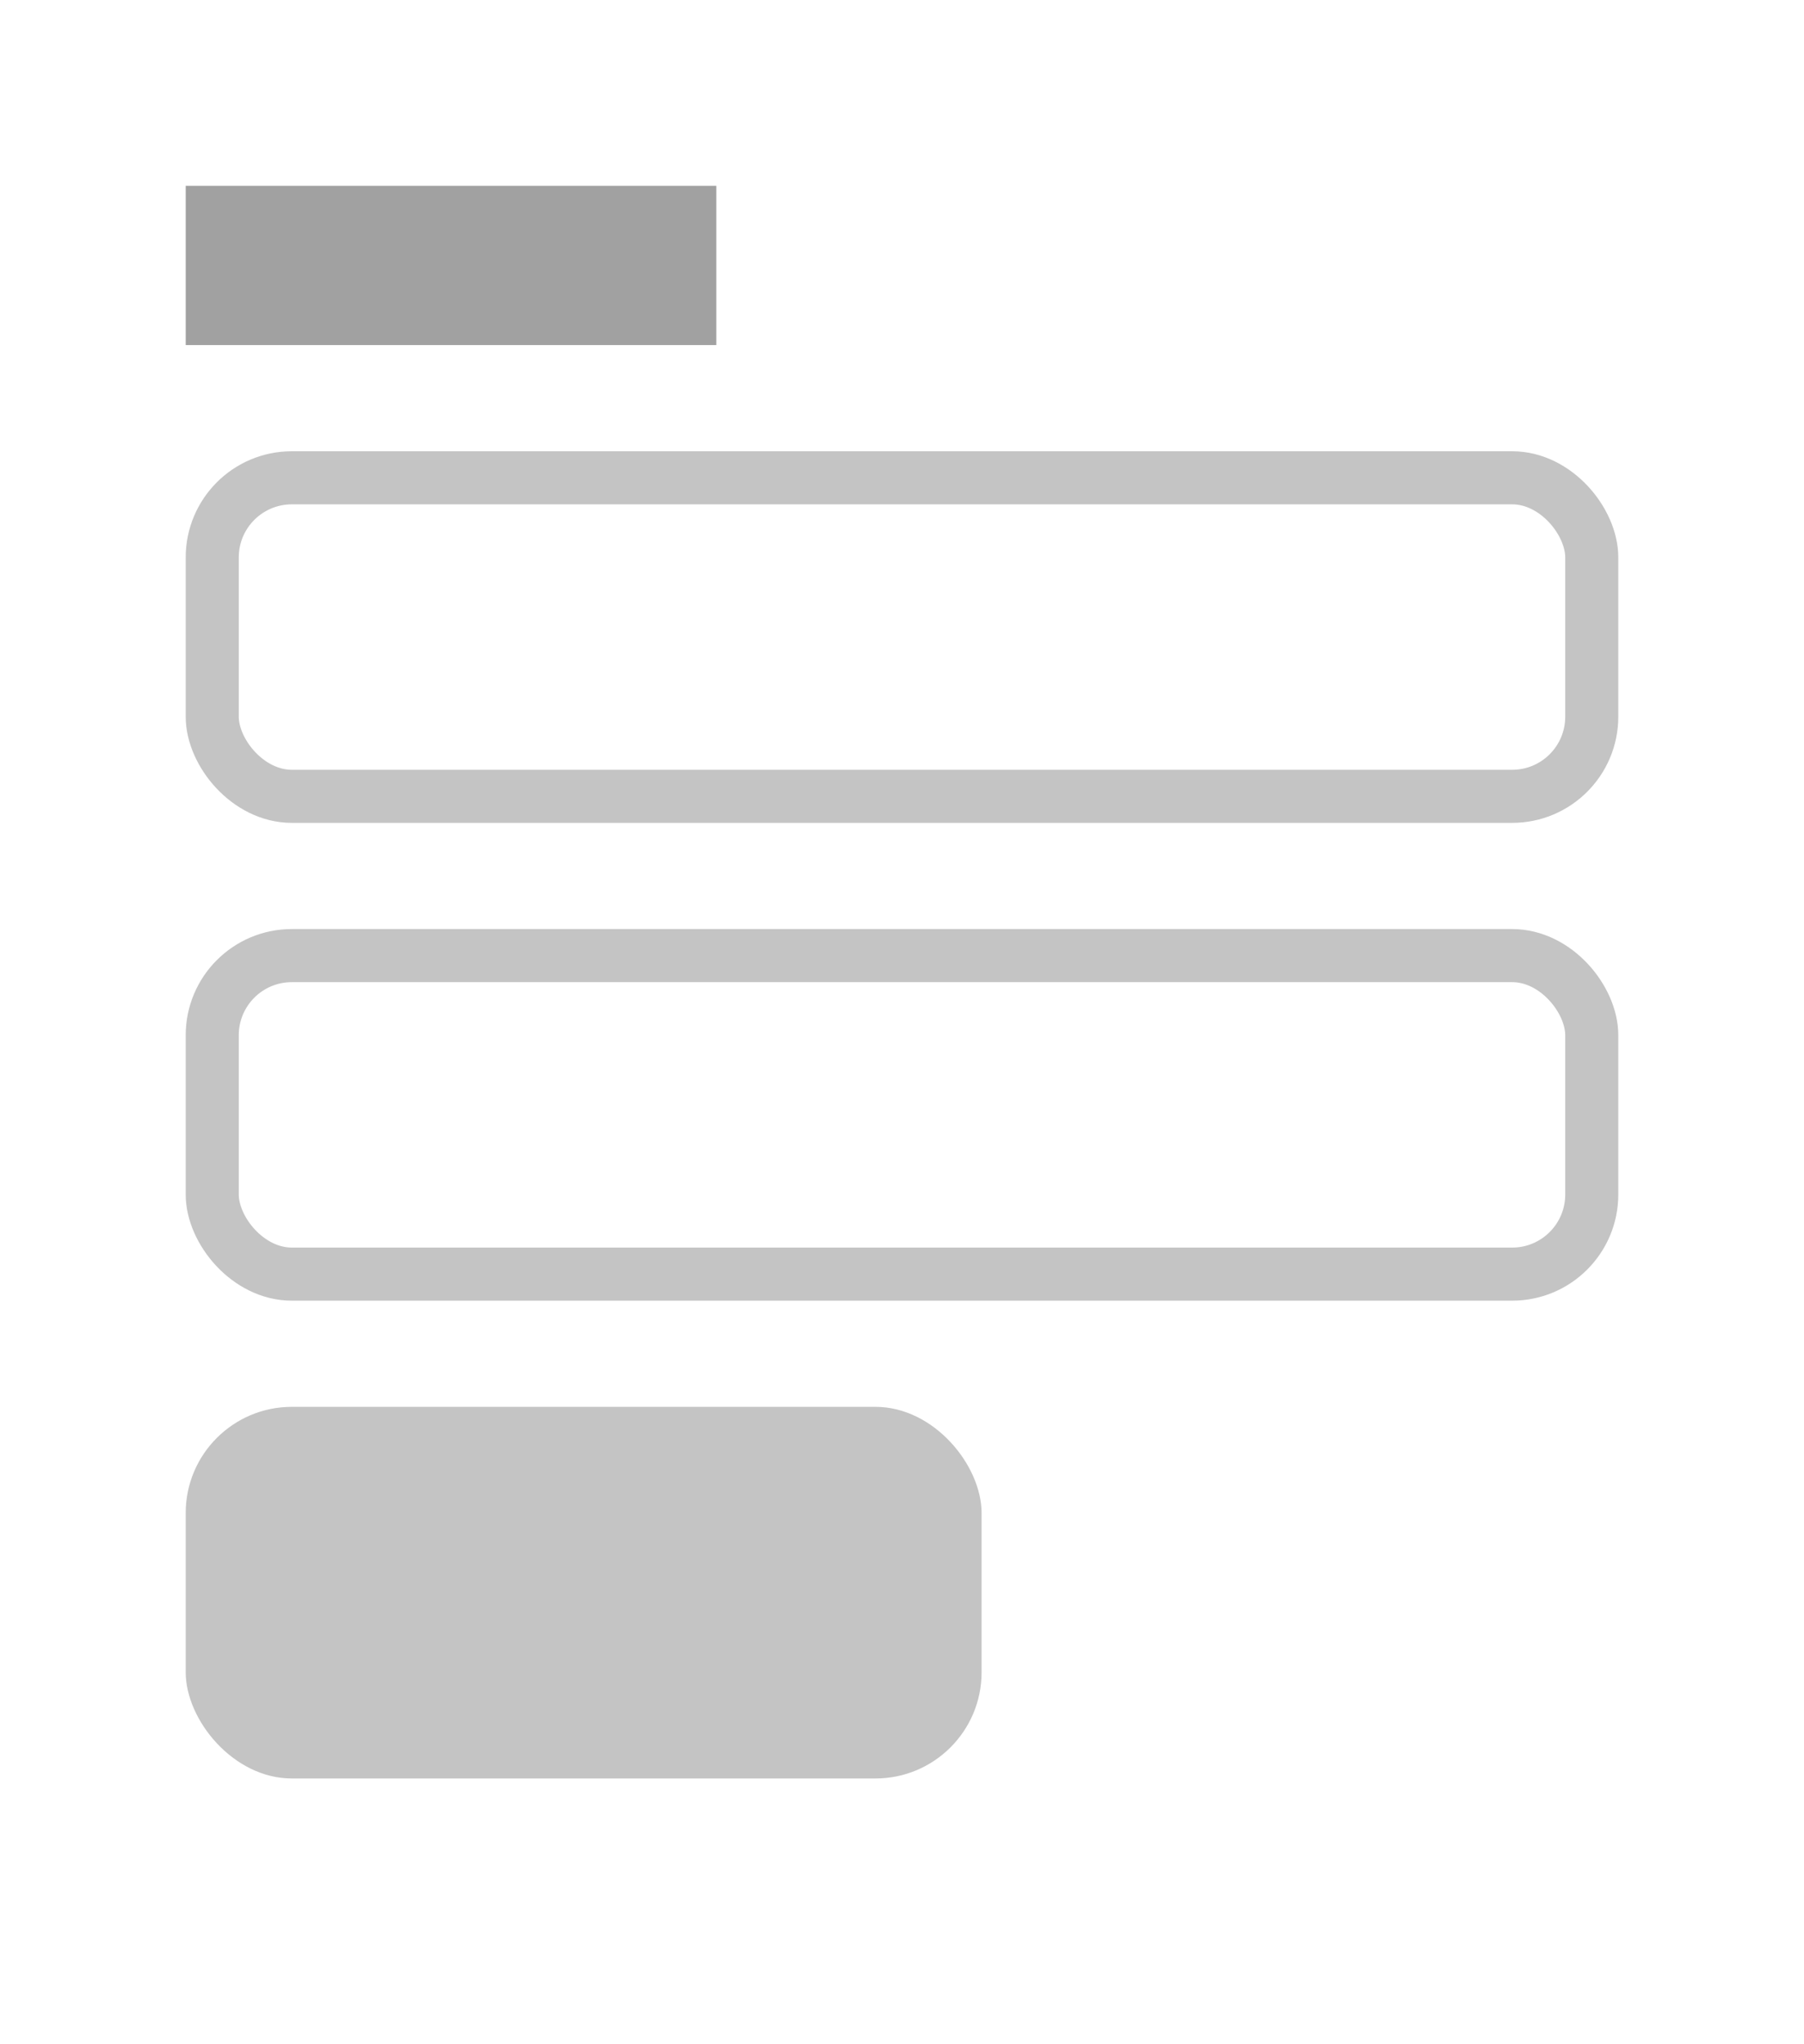 <svg width="68" height="77" viewBox="0 0 68 77" fill="none" xmlns="http://www.w3.org/2000/svg">
<rect width="68" height="77" fill="white"/>
<rect x="8" y="18" width="52" height="12" rx="3" fill="white" stroke="#C4C4C4" stroke-width="2"/>
<rect x="7" y="53" width="30" height="14" rx="4" fill="#C4C4C4"/>
<rect x="7" y="7" width="20" height="6" fill="#A1A1A1"/>
<rect x="8" y="36" width="52" height="12" rx="3" fill="white" stroke="#C4C4C4" stroke-width="2"/>
</svg>
